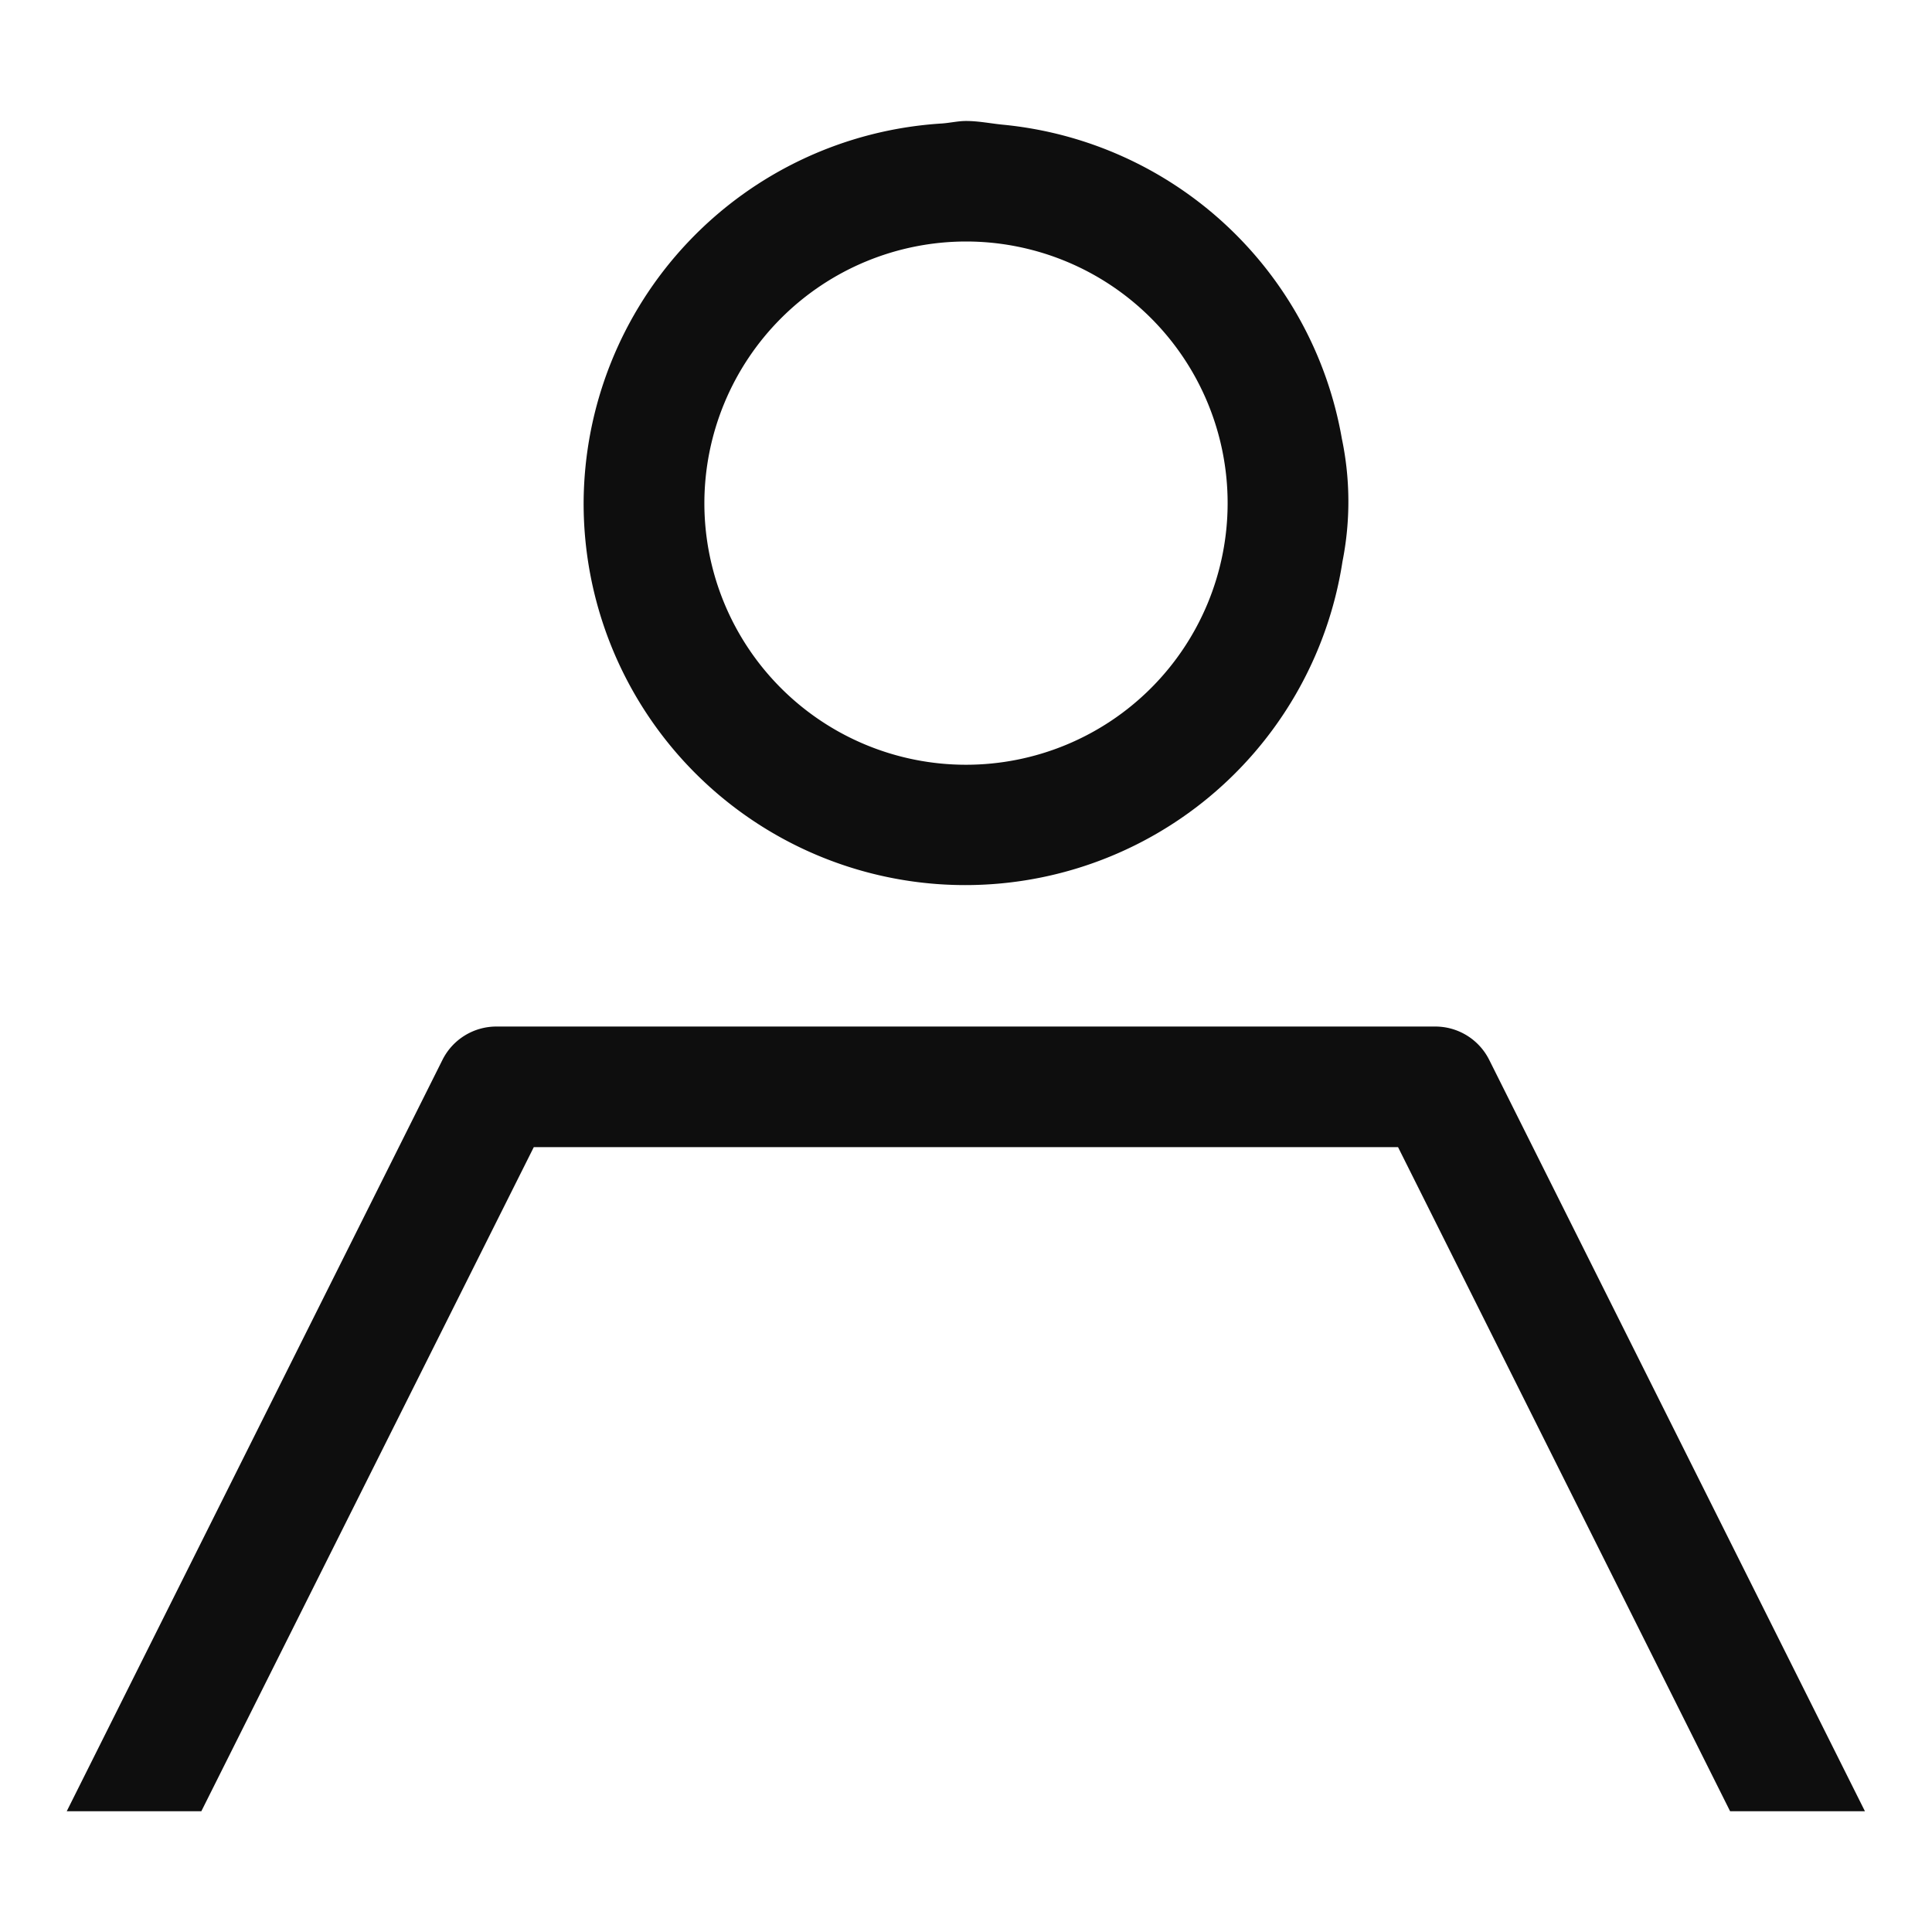 <svg id="ic_mypage" xmlns="http://www.w3.org/2000/svg" width="24" height="24">
    <defs>
        <style>
            .cls-2{fill:none}.cls-3{fill:#0e0e0e}
        </style>
    </defs>
    <g id="그룹_3071" data-name="그룹 3071" transform="translate(-108.033 -456.084)">
        <path id="패스_4003" data-name="패스 4003" class="cls-2" d="m114.664 470.334-4.125 8.25h18.99l-4.125-8.25z"/>
        <path id="패스_4004" data-name="패스 4004" class="cls-2" d="M120.033 467.084a4.738 4.738 0 0 0 4.677-4.026 4.74 4.74 0 1 1-4.981-5.443 4.739 4.739 0 0 0 .3 9.469z"/>
        <circle id="타원_700" data-name="타원 700" class="cls-2" cx="3.25" cy="3.25" r="3.25" transform="translate(116.783 459.084)"/>
        <path id="패스_4005" data-name="패스 4005" class="cls-2" d="M124.7 461.533a4.727 4.727 0 0 0-4.211-3.9 4.735 4.735 0 0 1 4.211 3.9z"/>
        <path id="패스_4006" data-name="패스 4006" class="cls-3" d="M120.491 457.63c-.153-.015-.3-.046-.458-.046-.1 0-.2.024-.3.031.1-.007.2-.031.3-.031.157 0 .305.031.458.046z"/>
        <path id="패스_4007" data-name="패스 4007" class="cls-3" d="M124.71 463.058a3.815 3.815 0 0 0-.008-1.525 3.815 3.815 0 0 1 .008 1.525z"/>
        <path id="패스_4008" data-name="패스 4008" class="cls-3" d="M115.283 462.334a4.741 4.741 0 0 0 9.427.724 3.815 3.815 0 0 0-.008-1.525 4.735 4.735 0 0 0-4.211-3.9c-.153-.015-.3-.046-.458-.046-.1 0-.2.024-.3.031a4.742 4.742 0 0 0-4.45 4.716zm4.75-3.25a3.25 3.25 0 1 1-3.25 3.25 3.254 3.254 0 0 1 3.25-3.25z"/>
        <path id="패스_4009" data-name="패스 4009" class="cls-3" d="M114.664 470.334H125.4l4.125 8.25h1.675l-4.667-9.333a.749.749 0 0 0-.671-.415H114.2a.749.749 0 0 0-.671.415l-4.667 9.333h1.672z"/>
    </g>
</svg>
